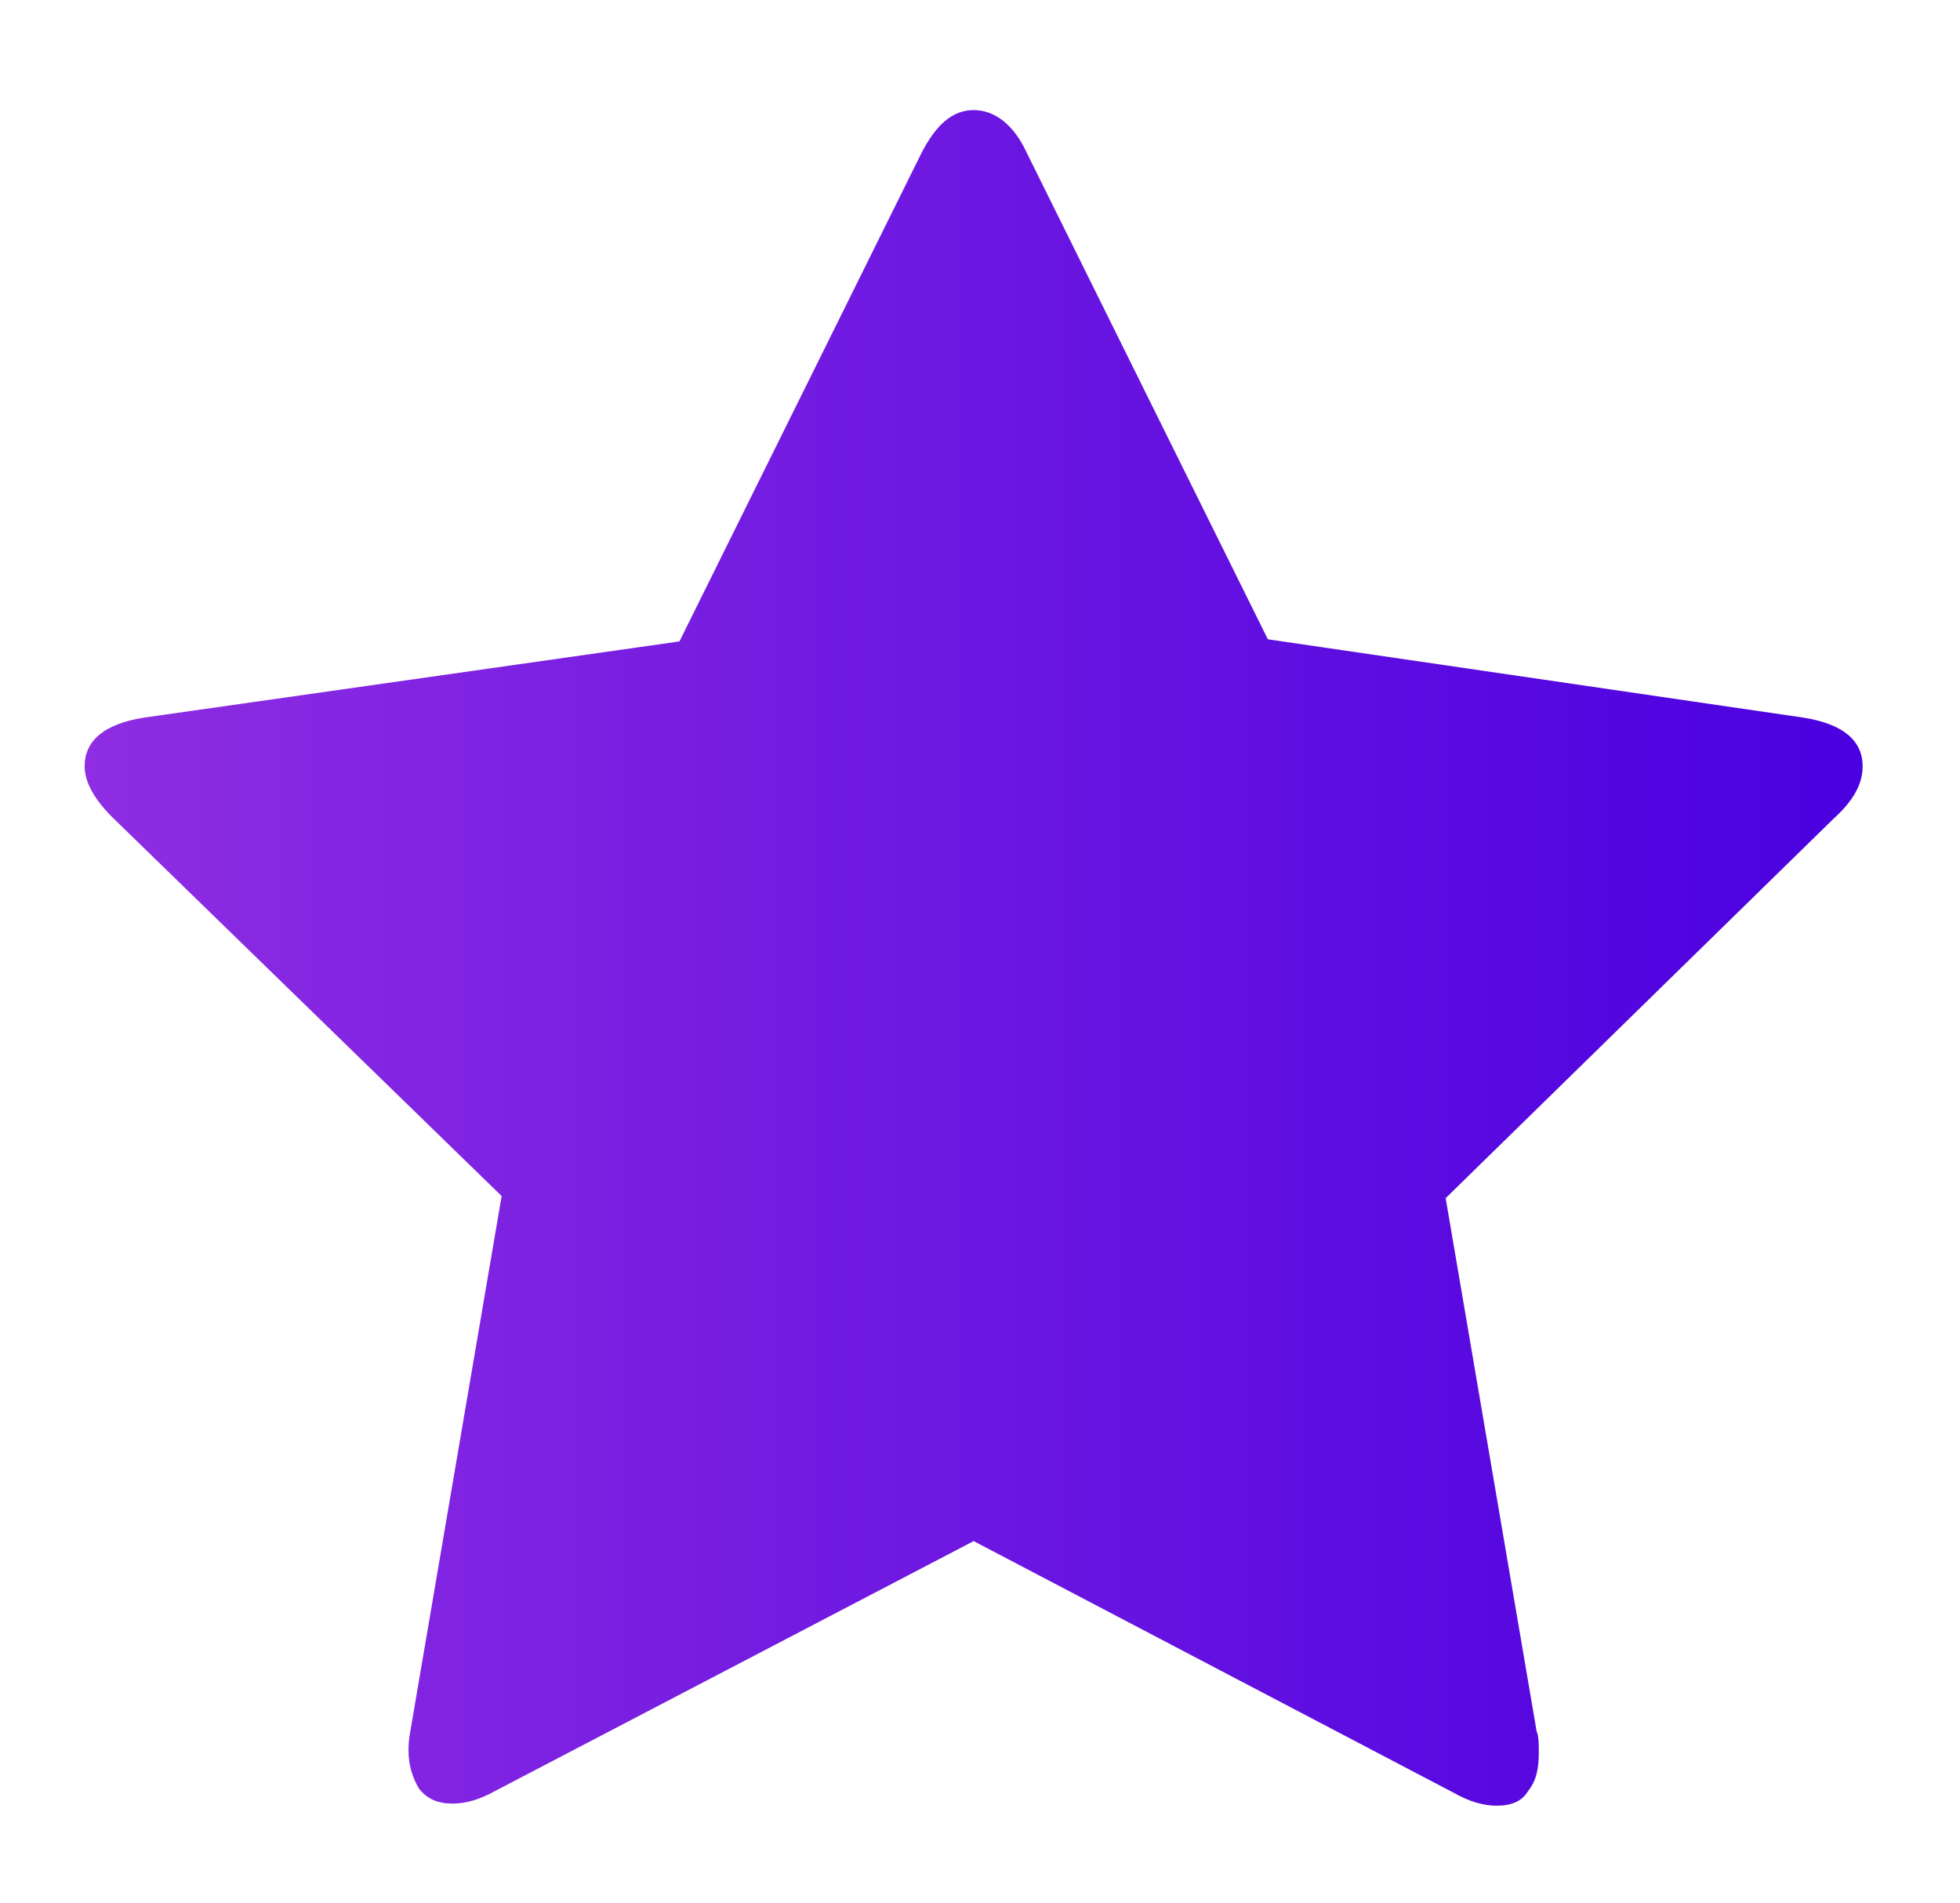 <?xml version="1.0" encoding="utf-8"?>
<!-- Generator: Adobe Illustrator 22.0.0, SVG Export Plug-In . SVG Version: 6.00 Build 0)  -->
<svg version="1.1" id="Layer_1" xmlns="http://www.w3.org/2000/svg" xmlns:xlink="http://www.w3.org/1999/xlink" x="0px" y="0px"
	 viewBox="0 0 92.6 89.9" style="enable-background:new 0 0 92.6 89.9;" xml:space="preserve">
<style type="text/css">
	.st0{fill:url(#SVGID_1_);}
	.st1{fill:url(#SVGID_2_);}
</style>
<g>
	<g>
		<g>
			<linearGradient id="SVGID_1_" gradientUnits="userSpaceOnUse" x1="561.042" y1="92.488" x2="650.364" y2="92.488">
				<stop  offset="0" style="stop-color:#8E2DE2"/>
				<stop  offset="1" style="stop-color:#4A00E0"/>
			</linearGradient>
			<path class="st0" d="M645.7,87.1l-7.2-3.3l-6.3-10.1c-1.8-2.9-5.1-4.7-8.5-4.7h-27c-3.1,0-6.1,1.4-8,3.9l-8.2,10.7l-13.6,3.7
				c-3.5,1-5.9,4.1-5.9,7.7v5.2c0,4.4,3.5,8.1,7.9,8.1h1.2c1.4,5.4,7,8.7,12.4,7.3c3.6-0.9,6.4-3.7,7.3-7.3h30.8
				c1.4,5.4,7,8.7,12.4,7.3c3.6-0.9,6.4-3.7,7.3-7.3h2.2c4.4,0,7.9-3.6,7.9-8.1v-5.9C650.4,91.2,648.6,88.4,645.7,87.1z M580,112.3
				c-3.6,0-6.5-2.9-6.5-6.5c0-3.6,2.9-6.5,6.5-6.5c3.6,0,6.5,2.9,6.5,6.5C586.5,109.3,583.6,112.3,580,112.3z M630.4,112.3
				c-3.6,0-6.5-2.9-6.5-6.5c0-3.6,2.9-6.5,6.5-6.5c3.6,0,6.5,2.9,6.5,6.5C636.9,109.3,634,112.3,630.4,112.3z M642.4,104.7h-1.9
				c-0.6-5.6-5.6-9.6-11.2-9c-4.7,0.5-8.5,4.3-9,9h-30.2c-0.6-5.6-5.6-9.6-11.2-9c-4.7,0.5-8.5,4.3-9,9h-0.9c-2.4,0-4.3-2-4.3-4.4
				v-5.2c0-2,1.3-3.7,3.2-4.2l14.3-3.9c0.4-0.1,0.7-0.3,1-0.7l8.5-11.2c1.2-1.6,3.1-2.5,5.1-2.5h27c2.2,0,4.3,1.1,5.4,3l6.6,10.6
				c0.2,0.3,0.5,0.5,0.8,0.7l7.7,3.5c1.5,0.7,2.5,2.3,2.5,4v5.9h0C646.7,102.7,644.8,104.7,642.4,104.7z"/>
		</g>
	</g>
</g>
<g>
	<g>
		<linearGradient id="SVGID_2_" gradientUnits="userSpaceOnUse" x1="4" y1="45.239" x2="88.031" y2="45.239">
			<stop  offset="0" style="stop-color:#8E2DE2"/>
			<stop  offset="1" style="stop-color:#4A00E0"/>
		</linearGradient>
		<path class="st1" d="M88,36.2c0-1.2-0.9-2-2.8-2.3l-25.3-3.7l-11.4-23C47.9,5.9,47,5.2,46,5.2c-1,0-1.8,0.7-2.5,2.1l-11.4,23
			L6.8,33.9C4.9,34.2,4,35,4,36.2c0,0.7,0.4,1.5,1.3,2.4l18.4,17.9l-4.3,25.2c-0.1,0.5-0.1,0.8-0.1,1c0,0.7,0.2,1.3,0.5,1.8
			c0.4,0.5,0.9,0.7,1.6,0.7c0.6,0,1.3-0.2,2-0.6L46,72.8l22.7,11.9c0.7,0.4,1.4,0.6,2,0.6c0.7,0,1.2-0.2,1.5-0.7
			c0.4-0.5,0.5-1.1,0.5-1.8c0-0.4,0-0.8-0.1-1l-4.3-25.2l18.3-17.9C87.6,37.8,88,37,88,36.2z"/>
	</g>
</g>
</svg>
